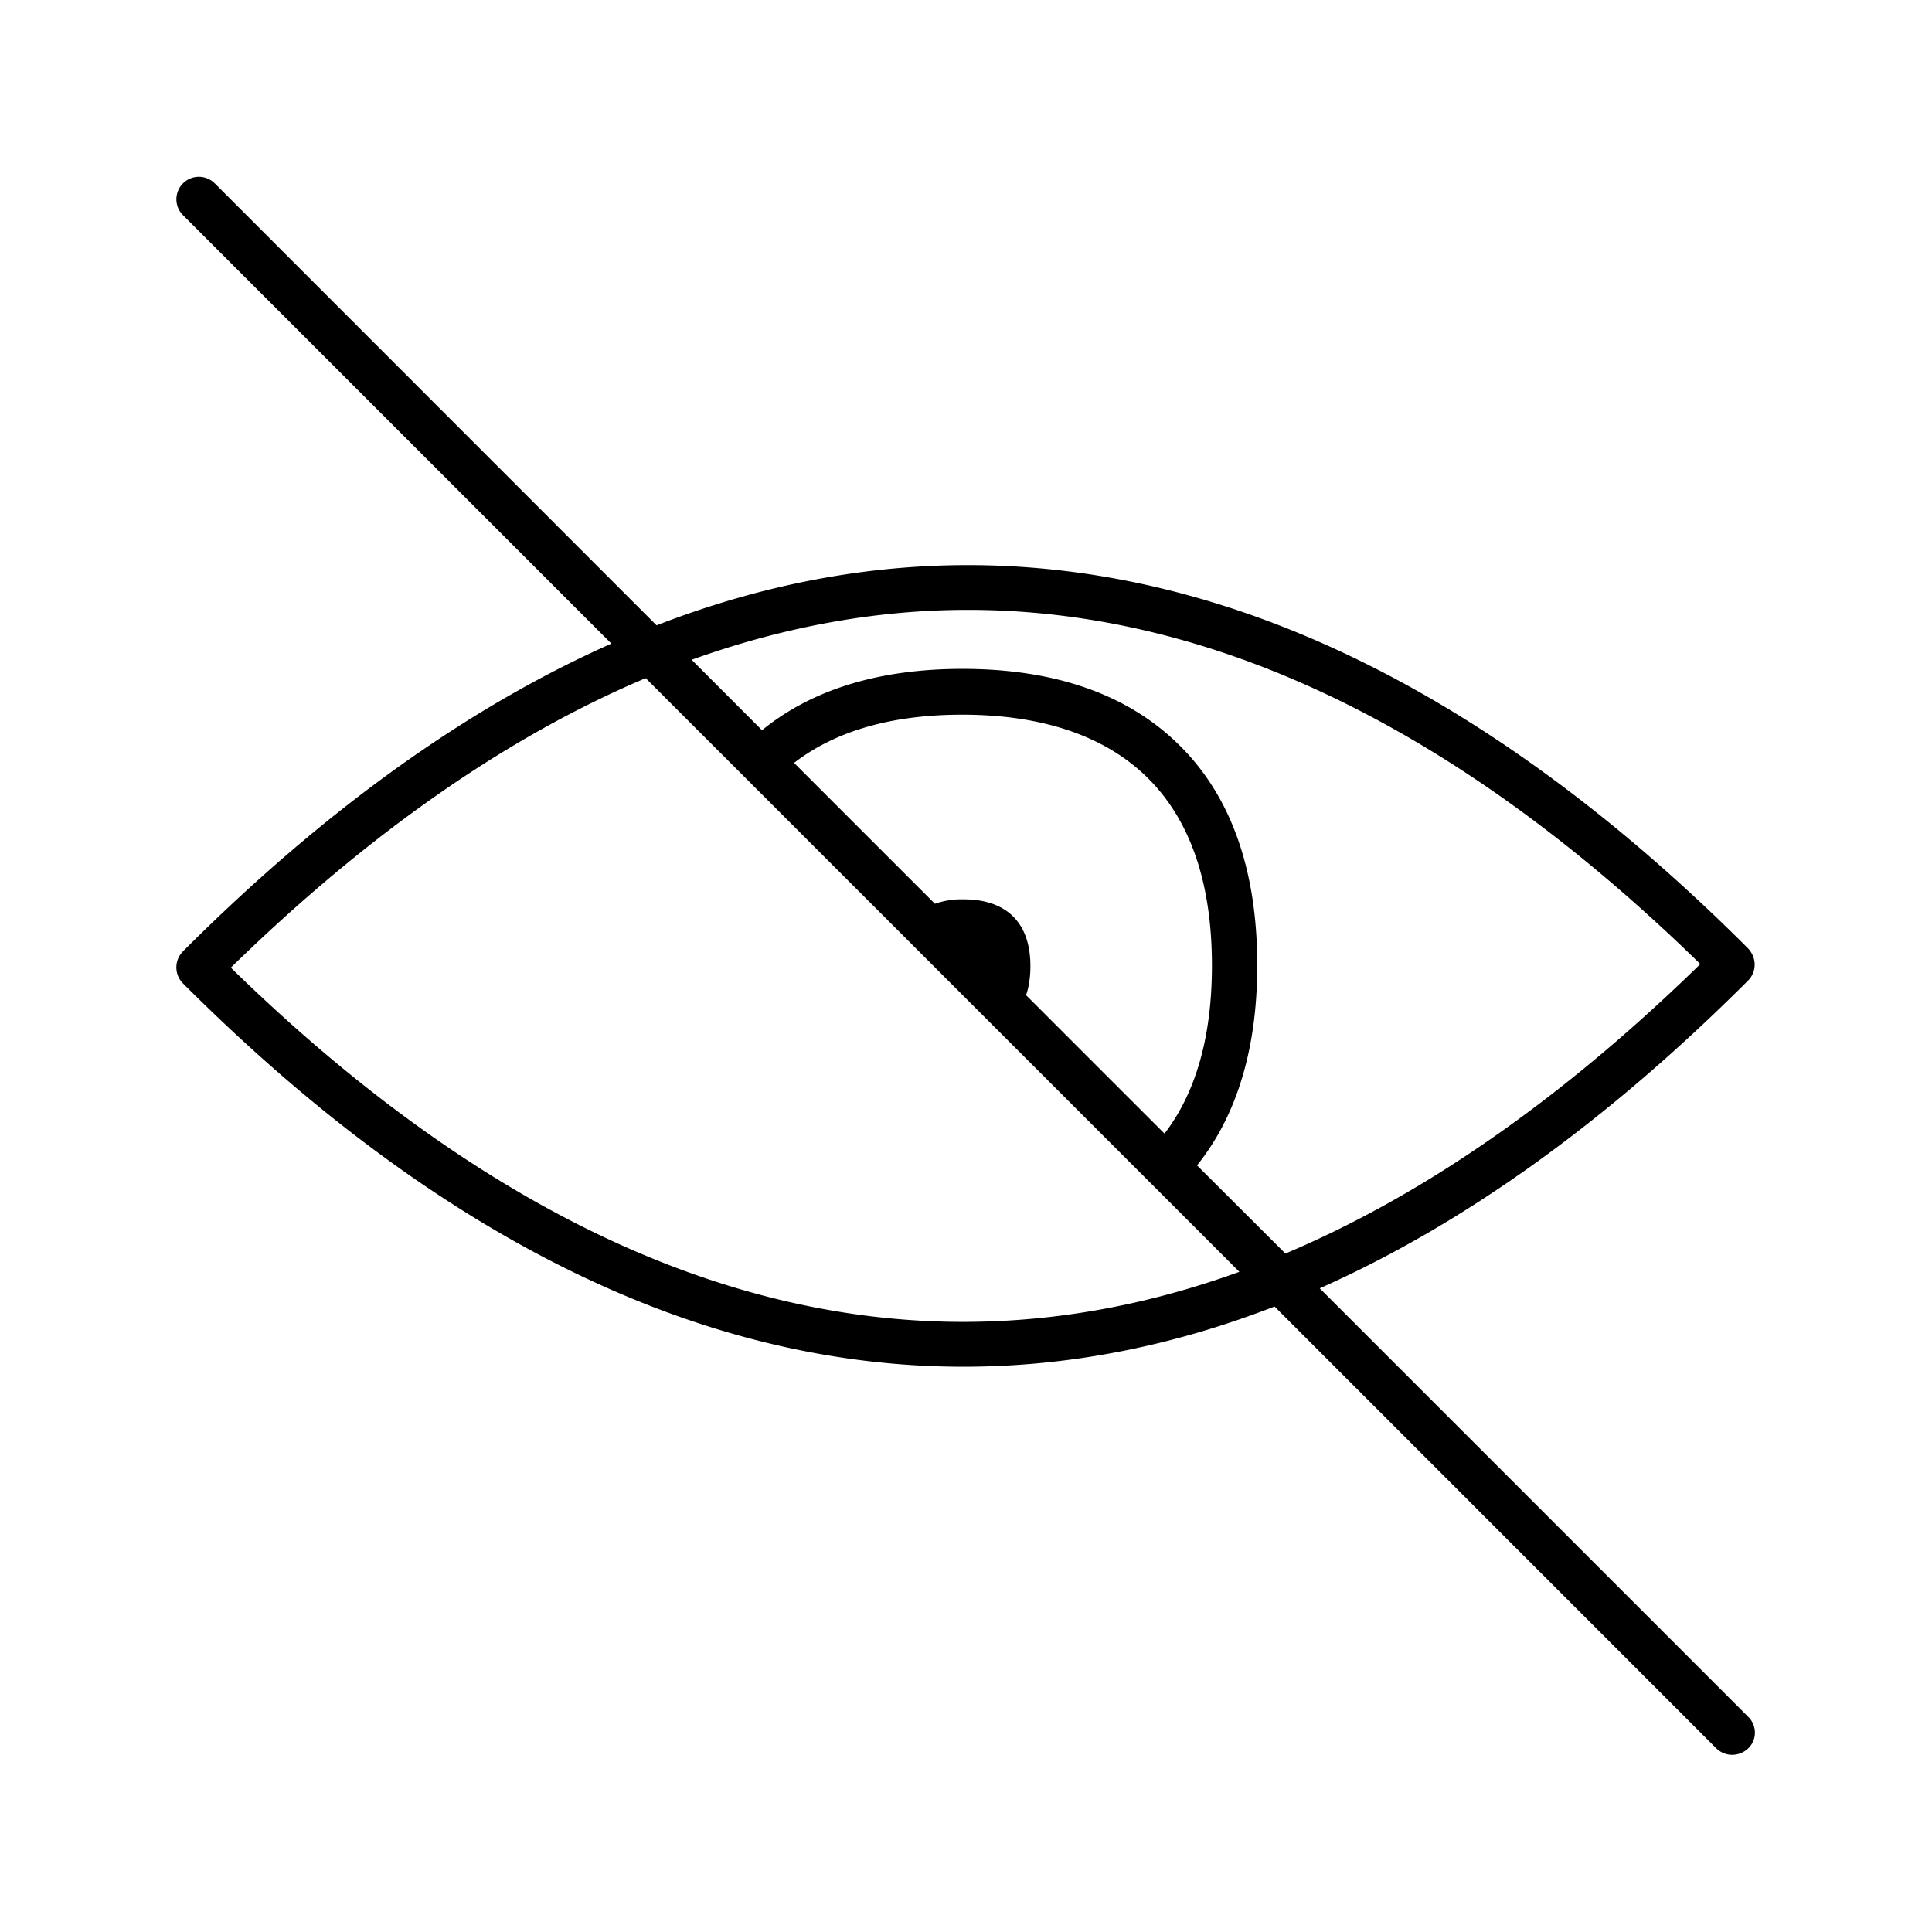 <svg xmlns="http://www.w3.org/2000/svg" width="24" height="24" fill="none"><path fill="#000" d="m16.394 16.004 5.322 5.322c.112.109.112.285.002.392a.29.29 0 0 1-.198.081.28.28 0 0 1-.2-.081l-5.487-5.488q-1.93.749-3.868.748c-3.269 0-6.532-1.602-9.692-4.762a.282.282 0 0 1 0-.398c1.75-1.75 3.53-3.027 5.322-3.823L2.273 2.673a.279.279 0 1 1 .395-.395l5.488 5.49q1.929-.748 3.868-.748c3.269 0 6.532 1.603 9.692 4.762.05.054.081.126.081.2a.28.28 0 0 1-.081.198c-1.751 1.75-3.53 3.028-5.322 3.824m4.728-4.028c-2.989-2.92-6.048-4.4-9.098-4.4-1.143 0-2.289.21-3.432.62l.874.875c.622-.507 1.457-.762 2.49-.762 1.127 0 2.02.305 2.653.908.67.635 1.009 1.568 1.009 2.773 0 1.033-.252 1.868-.748 2.487l1.098 1.095c1.728-.73 3.45-1.932 5.154-3.596m-9.151-.804c.504 0 .832.263.829.837q-.001.202-.054.353l1.72 1.72c.393-.513.589-1.213.589-2.087 0-2.577-1.687-3.117-3.101-3.117-.874 0-1.574.201-2.09.599l1.75 1.75a1 1 0 0 1 .357-.055m-9.104.848c2.989 2.92 6.048 4.401 9.098 4.401q1.716 0 3.431-.622L8.021 8.424c-1.728.73-3.45 1.933-5.154 3.597"/></svg>